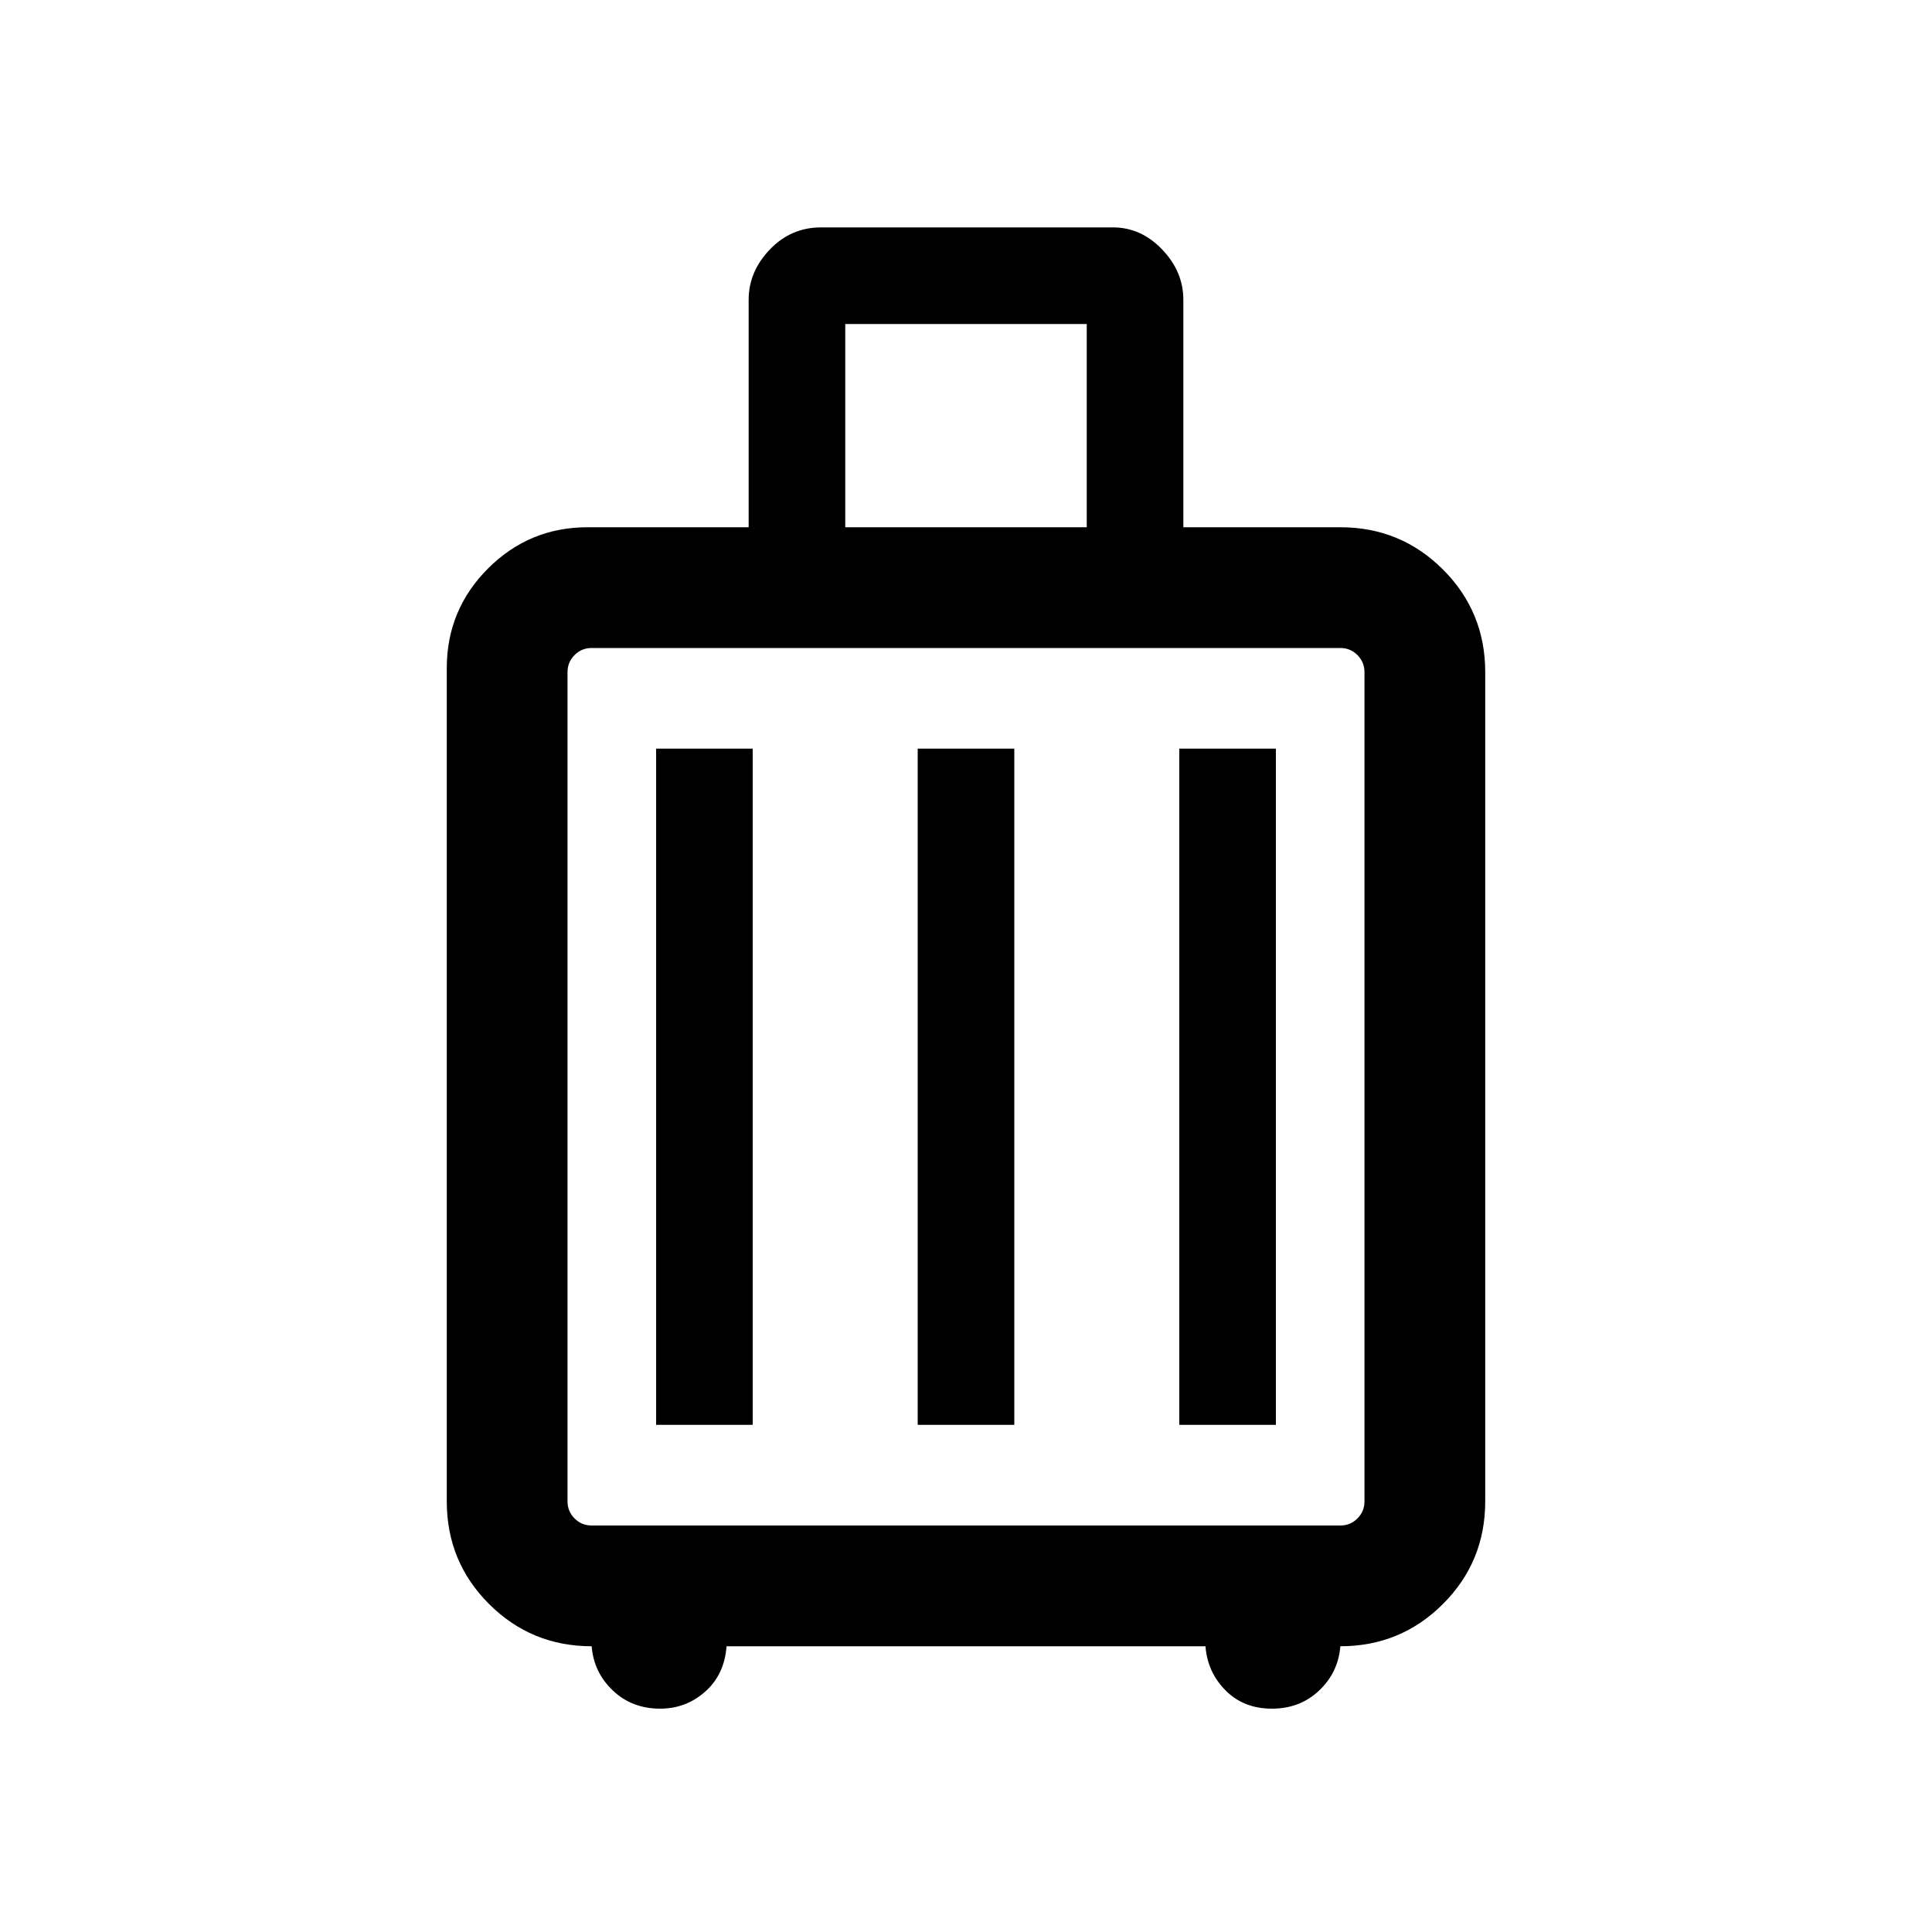<svg xmlns="http://www.w3.org/2000/svg" height="20" width="20"><path d="M6.125 17.042q-.625 0-1.063-.438-.437-.437-.437-1.062V6.917q0-.605.427-1.032.427-.427 1.031-.427H7.75V3.104q0-.292.219-.521.219-.229.531-.229h3.021q.291 0 .51.229.219.229.219.521v2.354h1.625q.625 0 1.063.438.437.437.437 1.062v8.584q0 .625-.437 1.062-.438.438-1.063.438-.021.27-.219.458t-.489.188q-.292 0-.479-.188-.188-.188-.209-.458H7.521q-.021.291-.219.468-.198.178-.469.178-.291 0-.489-.188t-.219-.458ZM8.75 5.458h2.5V3.354h-2.5ZM6.125 15.792h7.75q.104 0 .177-.073t.073-.177V6.958q0-.104-.073-.177t-.177-.073h-7.75q-.104 0-.177.073t-.073.177v8.584q0 .104.073.177t.177.073Zm.667-1.042h1v-7h-1Zm2.708 0h1v-7h-1Zm2.708 0h1v-7h-1Zm-6.333 1.042V6.708v9.084Z"/></svg>